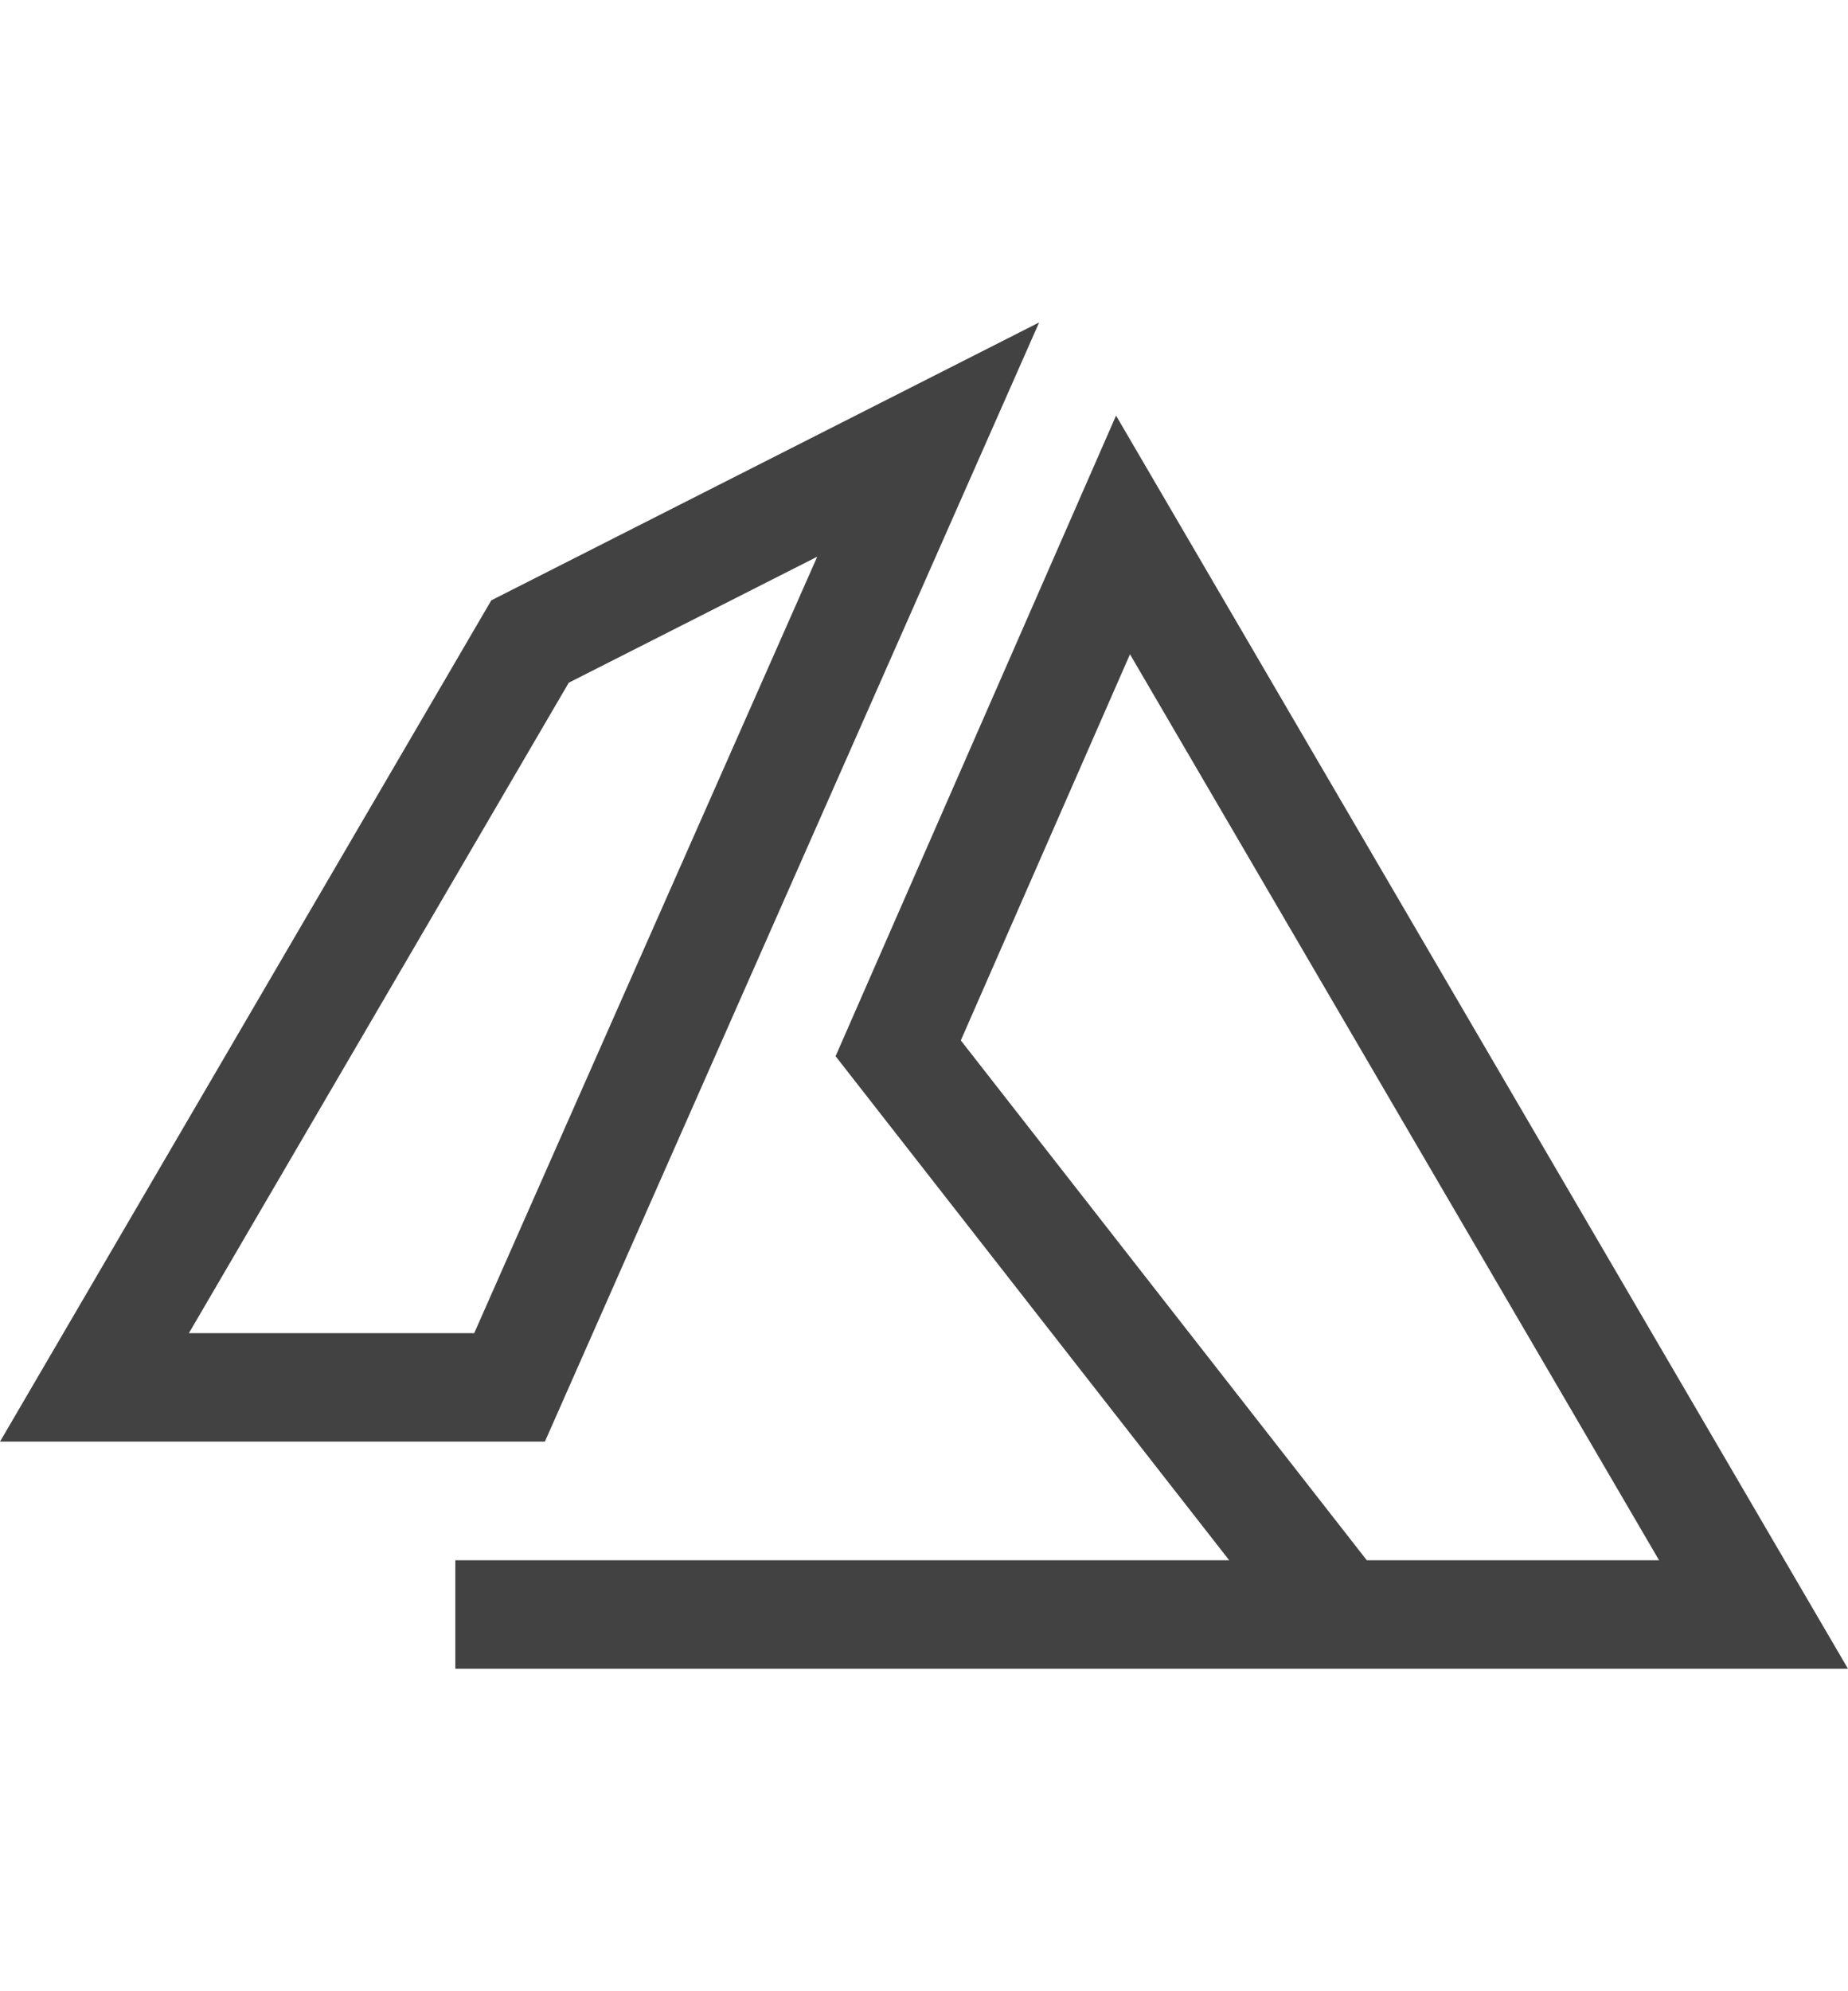 <svg width="13" height="14" viewBox="0 0 13 14" fill="none" xmlns="http://www.w3.org/2000/svg">
<path d="M3.456 4.221L0 10.136H3.833L7.31 2.267L3.456 4.221ZM3.336 9.373H1.329L4.001 4.8L5.749 3.914L3.336 9.373Z" fill="#424243"/>
<path d="M7.851 2.922L5.878 7.426L8.647 10.97H3.203V11.733H13L7.851 2.922ZM6.759 7.315L7.949 4.6L11.671 10.97H9.615L6.759 7.315Z" fill="#424243"/>
</svg>
